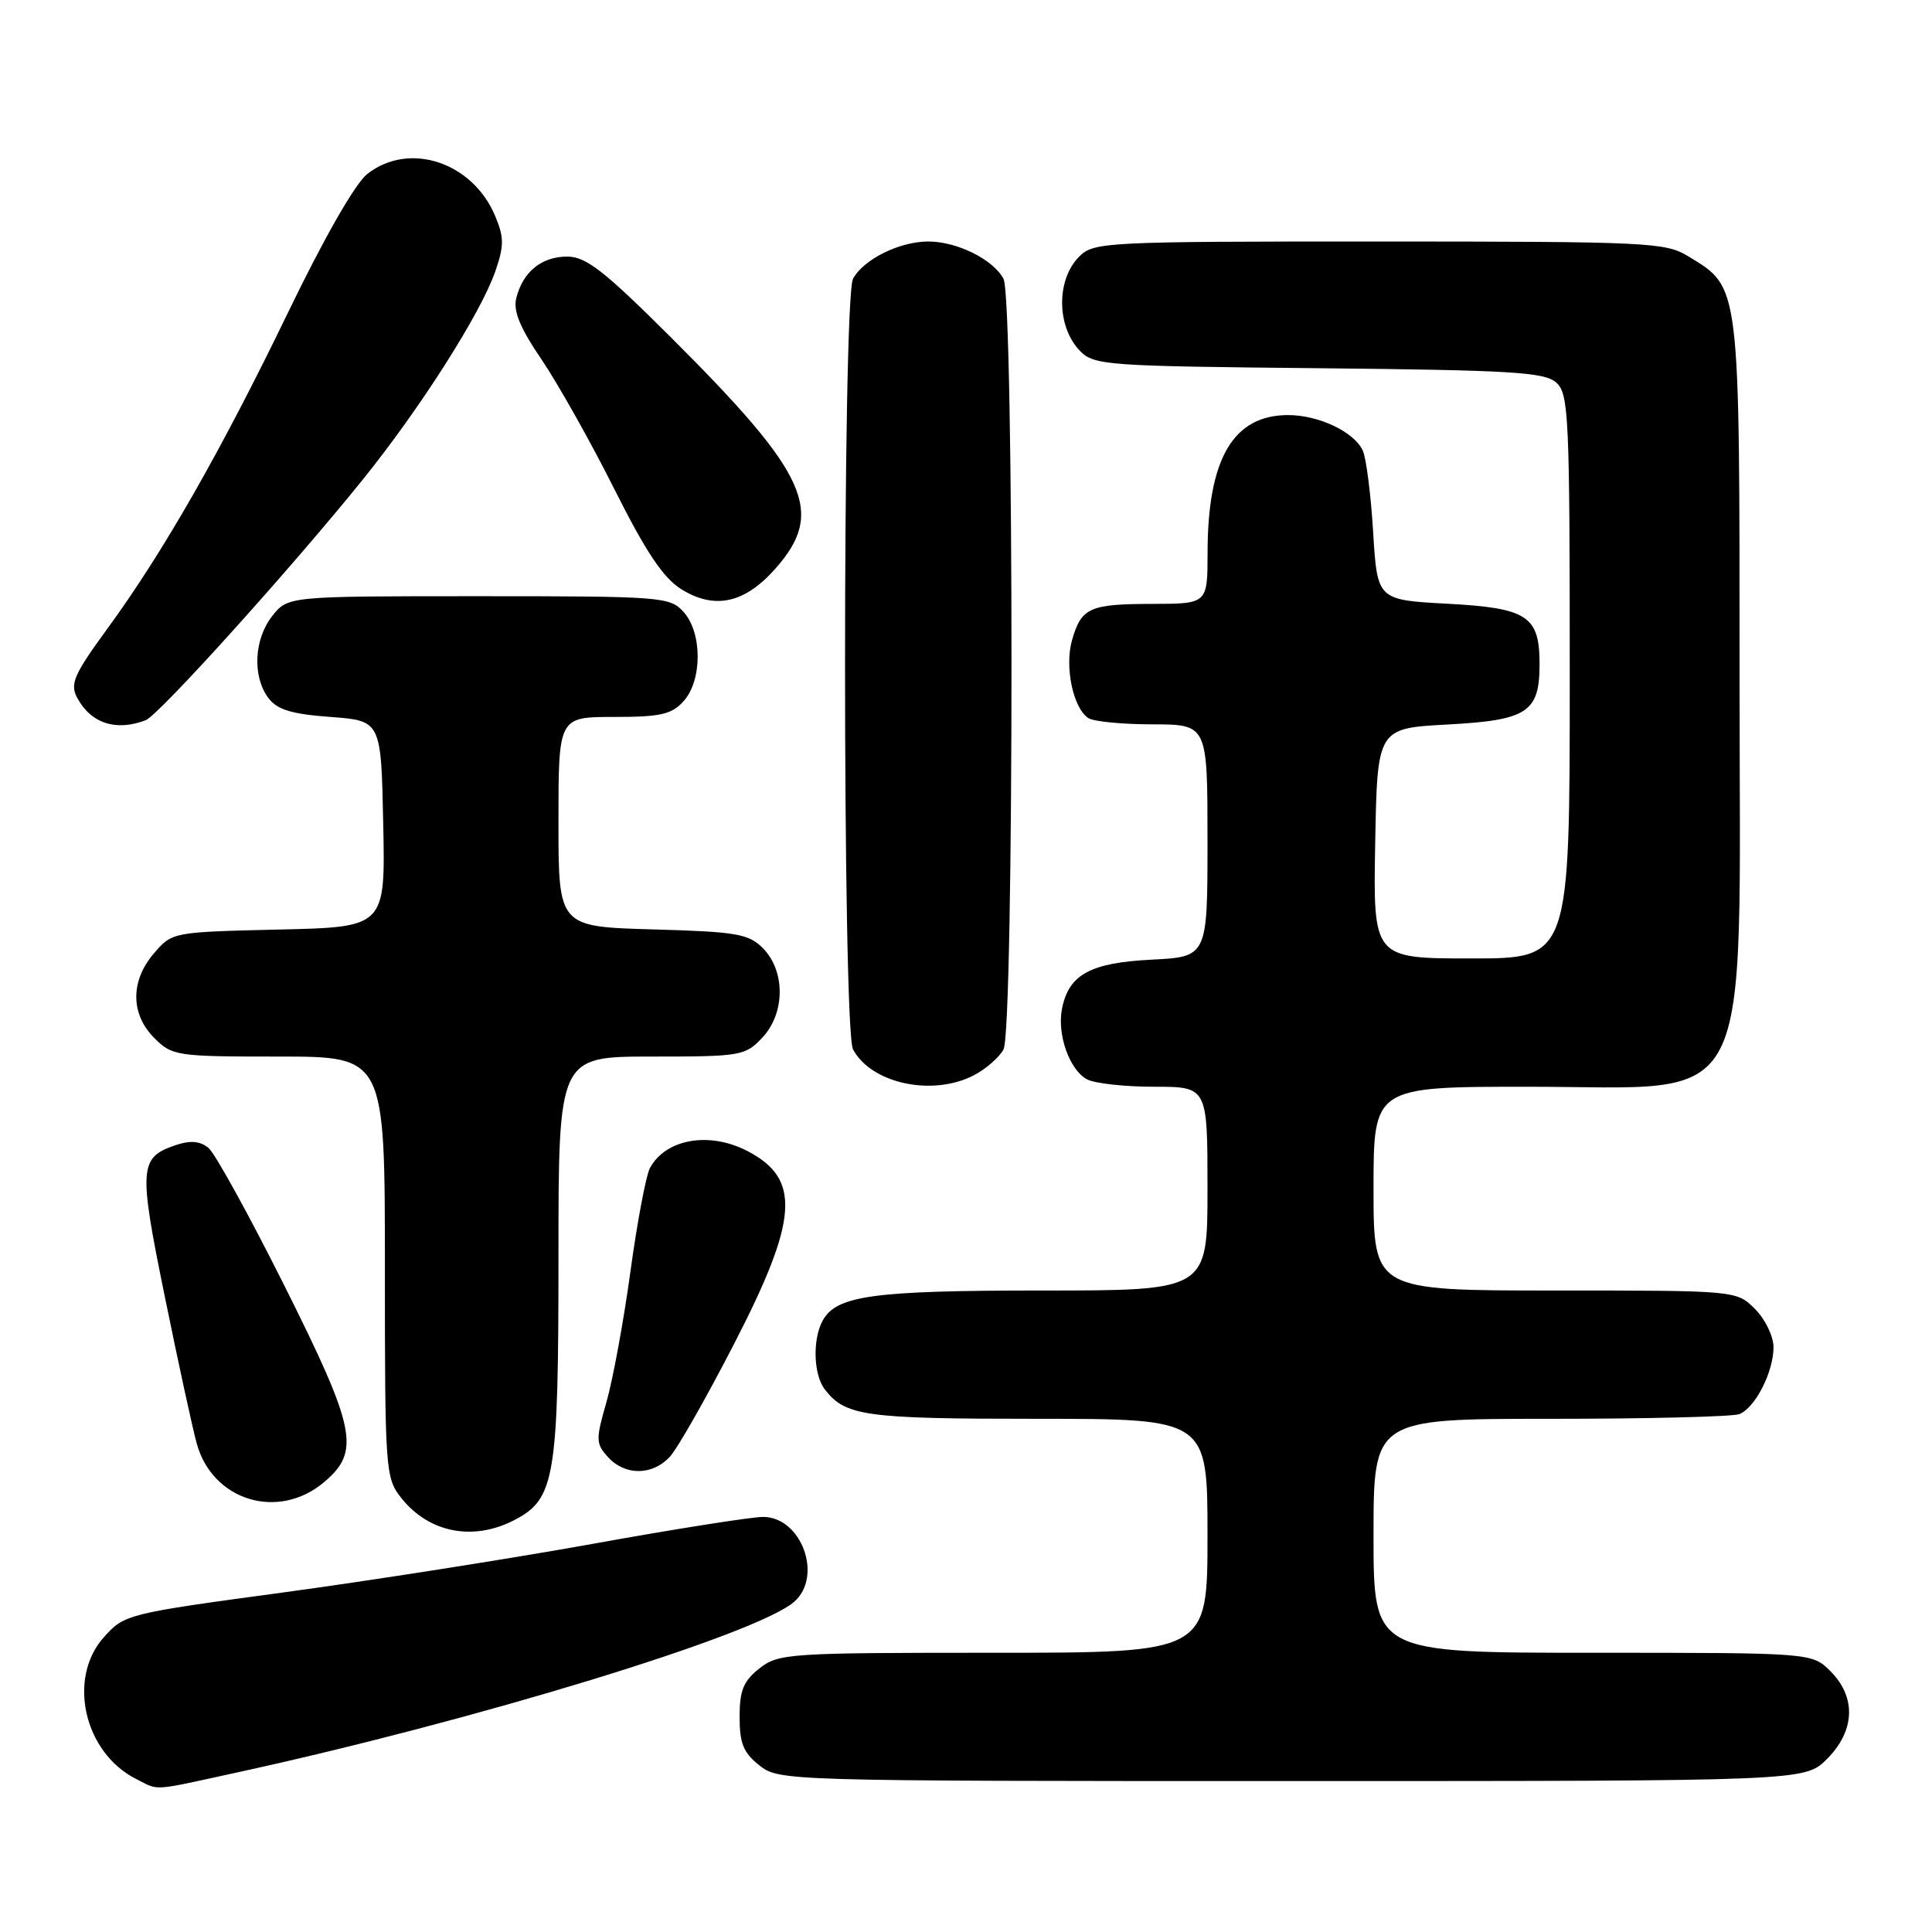 <?xml version="1.0" encoding="UTF-8" standalone="no"?>
<!DOCTYPE svg PUBLIC "-//W3C//DTD SVG 1.1//EN" "http://www.w3.org/Graphics/SVG/1.1/DTD/svg11.dtd" >
<svg xmlns="http://www.w3.org/2000/svg" xmlns:xlink="http://www.w3.org/1999/xlink" version="1.1" viewBox="0 0 256 256">
 <g >
 <path fill="currentColor"
d=" M 31.05 234.94 C 62.99 228.00 100.34 216.57 105.25 212.23 C 109.08 208.85 106.19 201.00 101.11 201.00 C 99.58 201.00 89.36 202.61 78.41 204.59 C 67.46 206.56 49.05 209.45 37.51 211.01 C 16.81 213.81 16.48 213.90 13.76 216.94 C 8.89 222.39 11.13 232.23 18.03 235.72 C 21.12 237.29 19.96 237.36 31.05 234.94 Z  M 242.08 233.08 C 245.81 229.35 245.99 224.90 242.55 221.45 C 240.09 219.00 240.09 219.00 211.05 219.00 C 182.00 219.00 182.00 219.00 182.00 203.50 C 182.00 188.00 182.00 188.00 205.42 188.00 C 218.30 188.00 229.56 187.72 230.46 187.38 C 232.56 186.57 235.00 181.81 235.00 178.50 C 235.00 177.08 233.90 174.80 232.55 173.45 C 230.09 171.00 230.09 171.00 206.05 171.00 C 182.00 171.00 182.00 171.00 182.00 157.50 C 182.00 144.00 182.00 144.00 202.51 144.00 C 232.94 144.00 230.50 148.72 230.50 89.83 C 230.50 37.19 230.62 38.18 223.70 33.96 C 220.68 32.11 218.43 32.01 182.75 32.00 C 146.33 32.00 144.93 32.07 143.00 34.00 C 139.94 37.06 139.99 43.30 143.11 46.50 C 144.95 48.40 146.58 48.52 174.75 48.79 C 200.37 49.05 204.68 49.31 206.22 50.70 C 207.87 52.19 208.00 55.11 208.00 89.65 C 208.00 127.00 208.00 127.00 194.97 127.00 C 181.95 127.00 181.95 127.00 182.22 111.75 C 182.50 96.50 182.50 96.50 191.83 96.00 C 202.40 95.43 204.00 94.38 204.00 88.00 C 204.00 81.62 202.40 80.57 191.83 80.00 C 182.50 79.50 182.50 79.50 181.95 70.50 C 181.65 65.55 181.03 60.70 180.58 59.71 C 179.44 57.23 174.75 55.00 170.68 55.00 C 163.40 55.00 160.02 60.79 160.01 73.25 C 160.00 80.00 160.00 80.00 152.75 80.02 C 144.35 80.03 143.29 80.51 142.05 84.82 C 141.04 88.36 142.20 93.87 144.23 95.16 C 144.93 95.61 148.76 95.98 152.75 95.98 C 160.00 96.00 160.00 96.00 160.00 111.39 C 160.00 126.78 160.00 126.78 152.59 127.16 C 144.44 127.57 141.59 129.14 140.71 133.72 C 140.06 137.12 141.73 141.79 144.04 143.02 C 145.05 143.56 149.05 144.00 152.93 144.00 C 160.00 144.00 160.00 144.00 160.00 157.50 C 160.00 171.00 160.00 171.00 138.15 171.00 C 115.58 171.00 110.79 171.66 108.98 175.04 C 107.65 177.53 107.80 182.16 109.28 184.09 C 112.01 187.64 114.58 188.00 137.43 188.00 C 160.00 188.00 160.00 188.00 160.00 203.50 C 160.00 219.00 160.00 219.00 131.63 219.00 C 104.45 219.00 103.16 219.09 100.63 221.07 C 98.51 222.74 98.00 223.99 98.00 227.50 C 98.00 231.01 98.51 232.26 100.63 233.93 C 103.24 235.98 103.99 236.00 171.21 236.00 C 239.15 236.00 239.15 236.00 242.08 233.08 Z  M 68.13 201.43 C 73.54 198.64 74.00 195.88 74.00 166.53 C 74.00 140.00 74.00 140.00 86.33 140.00 C 98.21 140.00 98.74 139.91 101.02 137.48 C 104.06 134.24 104.08 128.64 101.07 125.62 C 99.18 123.73 97.59 123.46 86.47 123.15 C 74.00 122.79 74.00 122.79 74.00 108.90 C 74.00 95.00 74.00 95.00 81.35 95.00 C 87.51 95.00 88.99 94.67 90.57 92.92 C 93.07 90.17 93.07 83.83 90.57 81.08 C 88.76 79.08 87.74 79.00 63.42 79.00 C 38.15 79.00 38.15 79.00 36.07 81.63 C 33.65 84.71 33.42 89.65 35.57 92.50 C 36.73 94.04 38.63 94.62 43.79 95.00 C 50.50 95.50 50.50 95.50 50.78 109.17 C 51.06 122.85 51.06 122.85 36.94 123.17 C 22.88 123.50 22.81 123.51 20.41 126.31 C 17.26 129.97 17.28 134.37 20.45 137.55 C 22.83 139.92 23.38 140.00 36.95 140.00 C 51.00 140.00 51.00 140.00 51.00 167.87 C 51.00 194.82 51.07 195.82 53.14 198.45 C 56.79 203.09 62.66 204.26 68.13 201.43 Z  M 42.92 196.41 C 47.80 192.31 47.20 189.38 37.60 170.19 C 32.97 160.96 28.49 152.82 27.63 152.11 C 26.53 151.20 25.26 151.08 23.36 151.71 C 18.43 153.36 18.33 154.62 21.83 171.77 C 23.61 180.51 25.52 189.29 26.07 191.28 C 28.16 198.86 36.86 201.51 42.92 196.41 Z  M 88.75 193.04 C 89.75 191.97 93.59 185.22 97.28 178.05 C 105.80 161.53 106.16 156.20 99.02 152.51 C 93.96 149.89 88.19 150.91 86.11 154.79 C 85.60 155.76 84.43 161.93 83.53 168.52 C 82.63 175.11 81.19 182.89 80.35 185.82 C 78.93 190.75 78.94 191.28 80.56 193.07 C 82.81 195.55 86.42 195.54 88.75 193.04 Z  M 129.02 142.49 C 130.63 141.66 132.40 140.11 132.97 139.06 C 134.38 136.41 134.38 39.59 132.97 36.94 C 131.59 34.37 126.81 32.00 123.00 32.00 C 119.19 32.00 114.41 34.37 113.03 36.94 C 111.62 39.58 111.62 136.41 113.03 139.05 C 115.45 143.58 123.55 145.32 129.02 142.49 Z  M 19.31 95.43 C 21.04 94.77 38.77 75.10 48.11 63.50 C 55.77 53.99 63.73 41.46 65.64 35.93 C 66.80 32.56 66.80 31.45 65.62 28.64 C 62.63 21.47 54.20 18.69 48.66 23.06 C 47.07 24.30 42.92 31.56 38.15 41.44 C 29.26 59.82 21.60 73.23 14.15 83.41 C 9.82 89.34 9.26 90.62 10.20 92.41 C 12.01 95.84 15.35 96.95 19.31 95.43 Z  M 102.75 75.34 C 109.37 67.85 107.13 62.89 88.95 44.75 C 80.02 35.85 77.65 34.00 75.16 34.00 C 71.76 34.00 69.29 36.01 68.41 39.49 C 67.98 41.21 68.89 43.42 71.78 47.67 C 73.95 50.88 78.28 58.58 81.39 64.78 C 85.59 73.16 87.88 76.57 90.27 78.07 C 94.69 80.82 98.68 79.95 102.75 75.34 Z "/>
</g>
</svg>